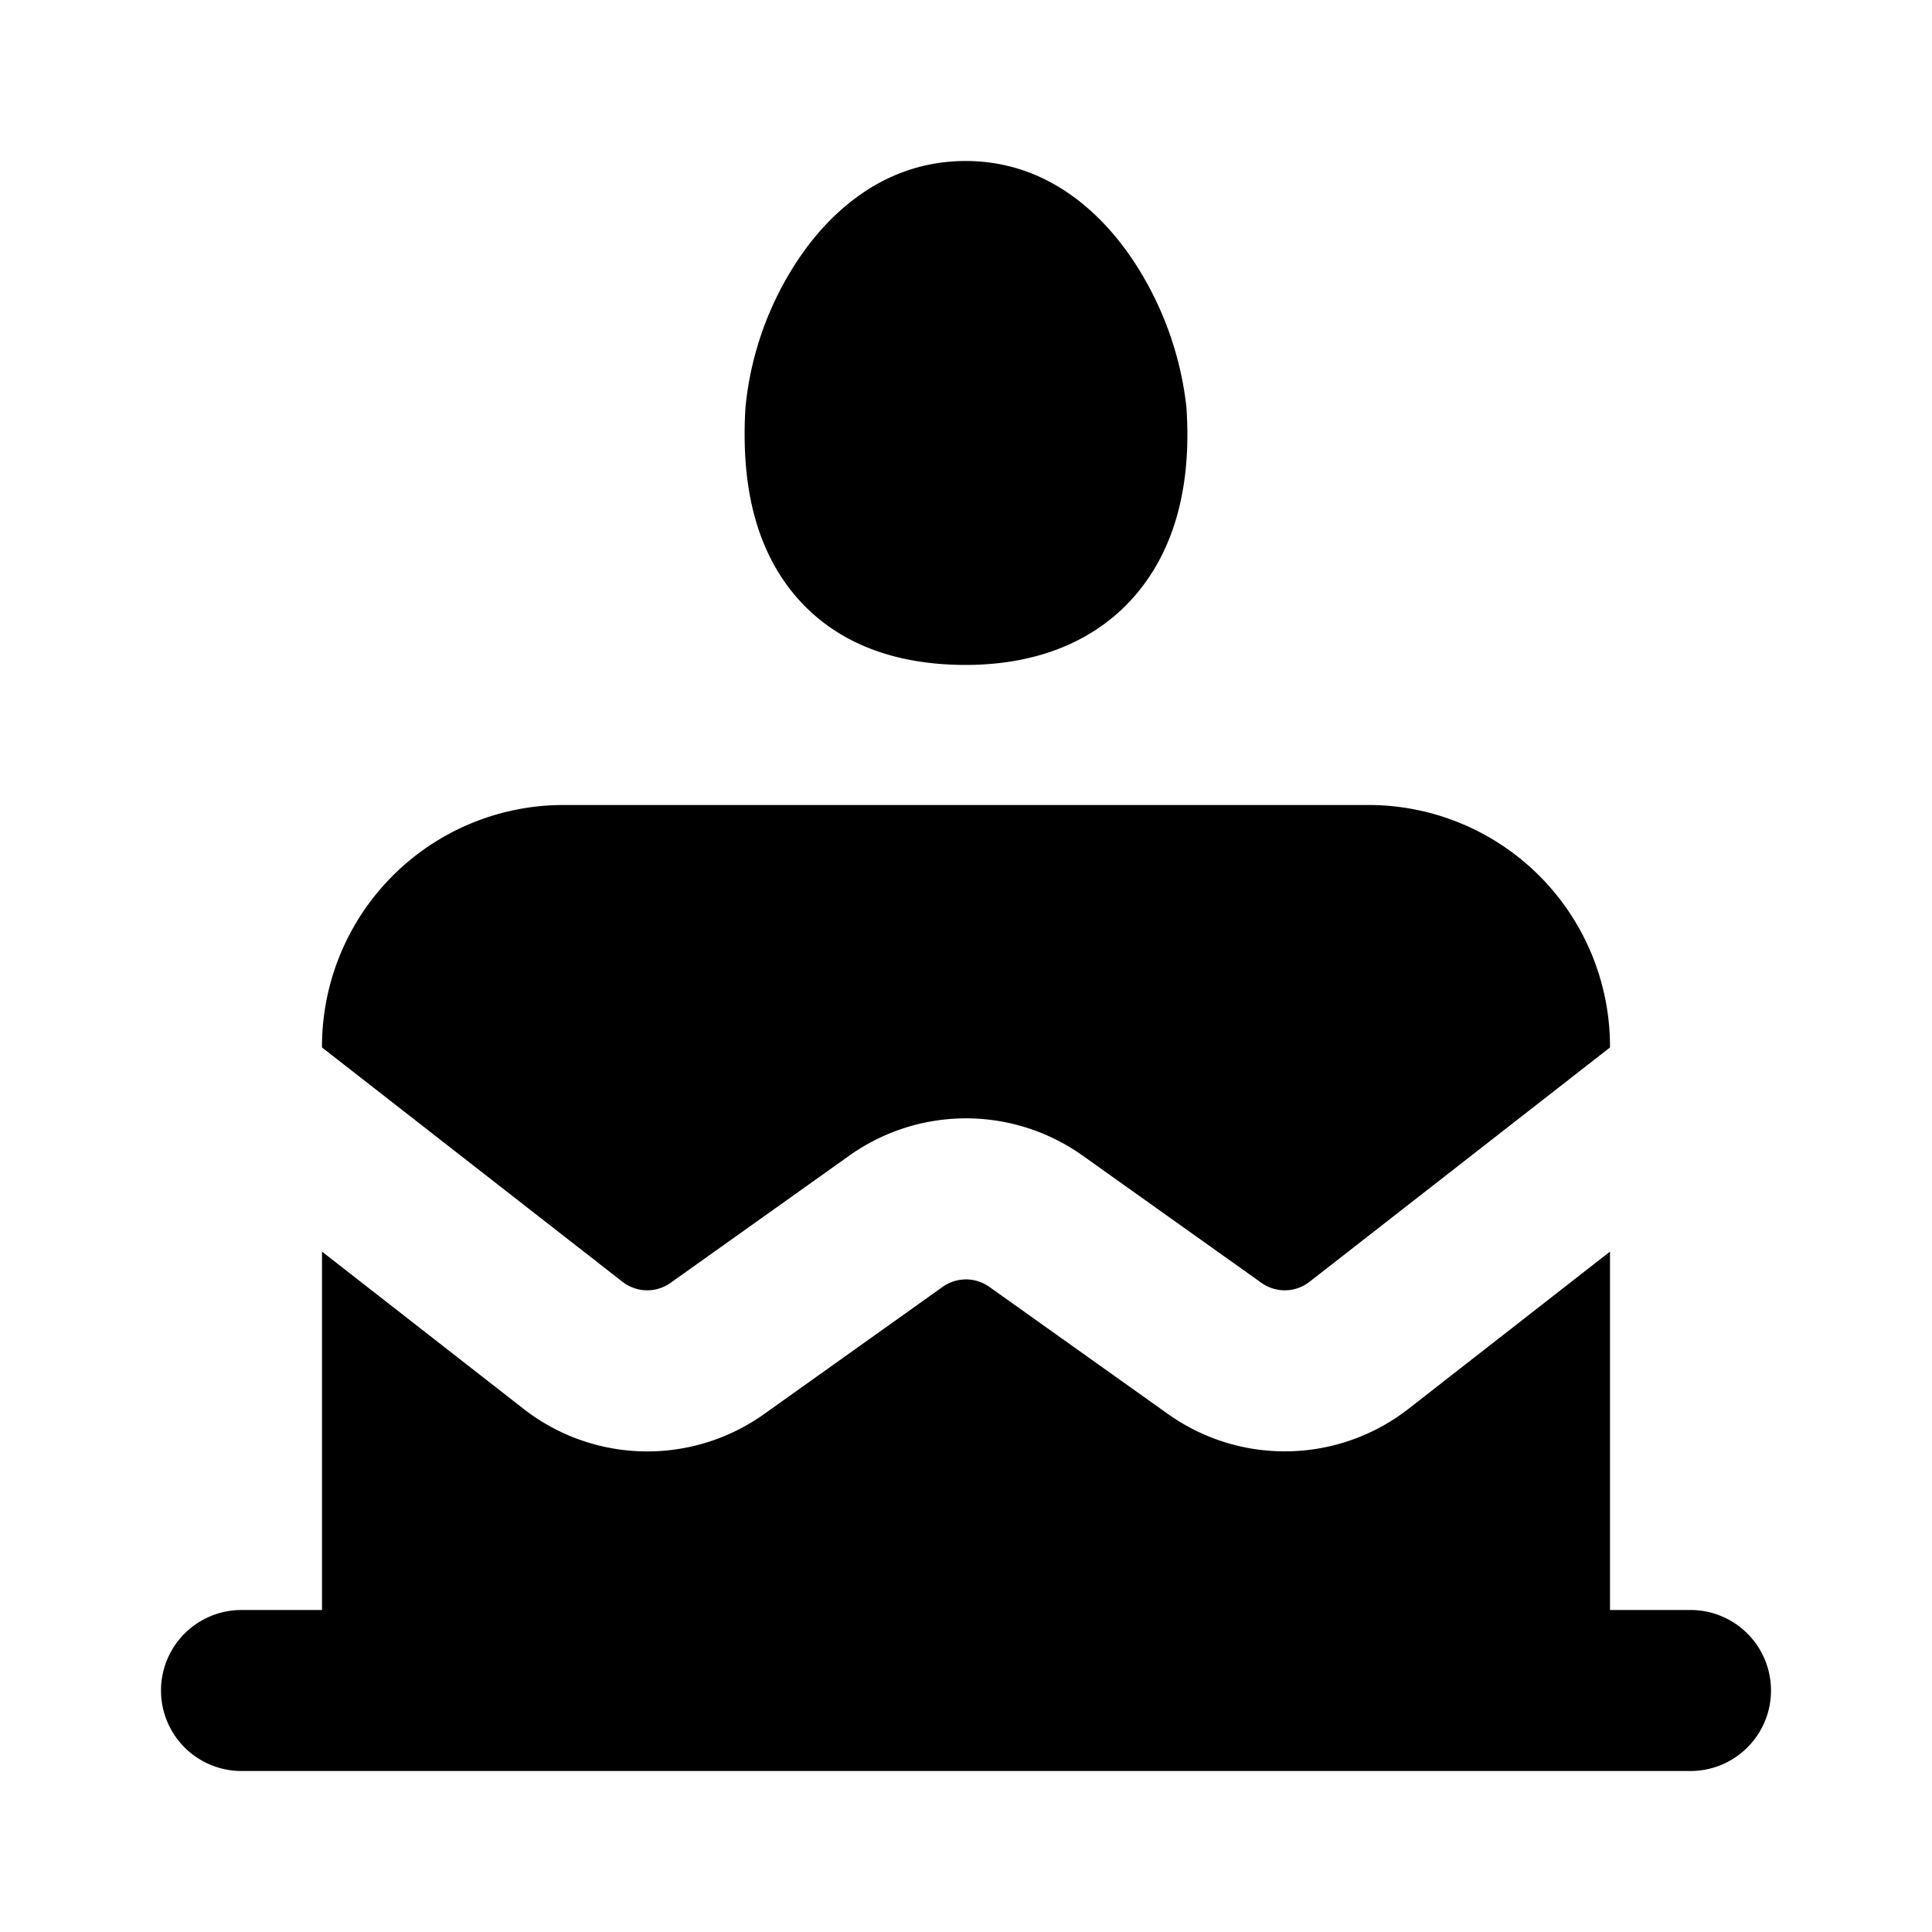 <svg xmlns="http://www.w3.org/2000/svg" width="3em" height="3em" viewBox="0 0 12 12"><path fill="currentColor" d="M4.933 1.65a2 2 0 0 0-.303.884c-.025.424.04.842.303 1.158c.275.33.672.438 1.065.438c.403 0 .797-.123 1.068-.45c.261-.316.332-.731.303-1.152a2.06 2.06 0 0 0-.304-.869C6.883 1.369 6.538 1 5.998 1c-.534 0-.88.357-1.065.65M3.5 5A1.5 1.5 0 0 0 2 6.5v.006l1.867 1.456a.25.25 0 0 0 .298.006l1.11-.79a1.25 1.25 0 0 1 1.45 0l1.11.79a.25.25 0 0 0 .298-.006L10 6.506V6.5A1.5 1.5 0 0 0 8.5 5zm5.249 3.75L10 7.774V10h.5a.5.5 0 0 1 0 1h-9a.5.5 0 0 1 0-1H2V7.774l1.251.976a1.25 1.25 0 0 0 1.495.033l1.109-.79a.25.25 0 0 1 .29 0l1.11.79a1.25 1.25 0 0 0 1.494-.033"/></svg>